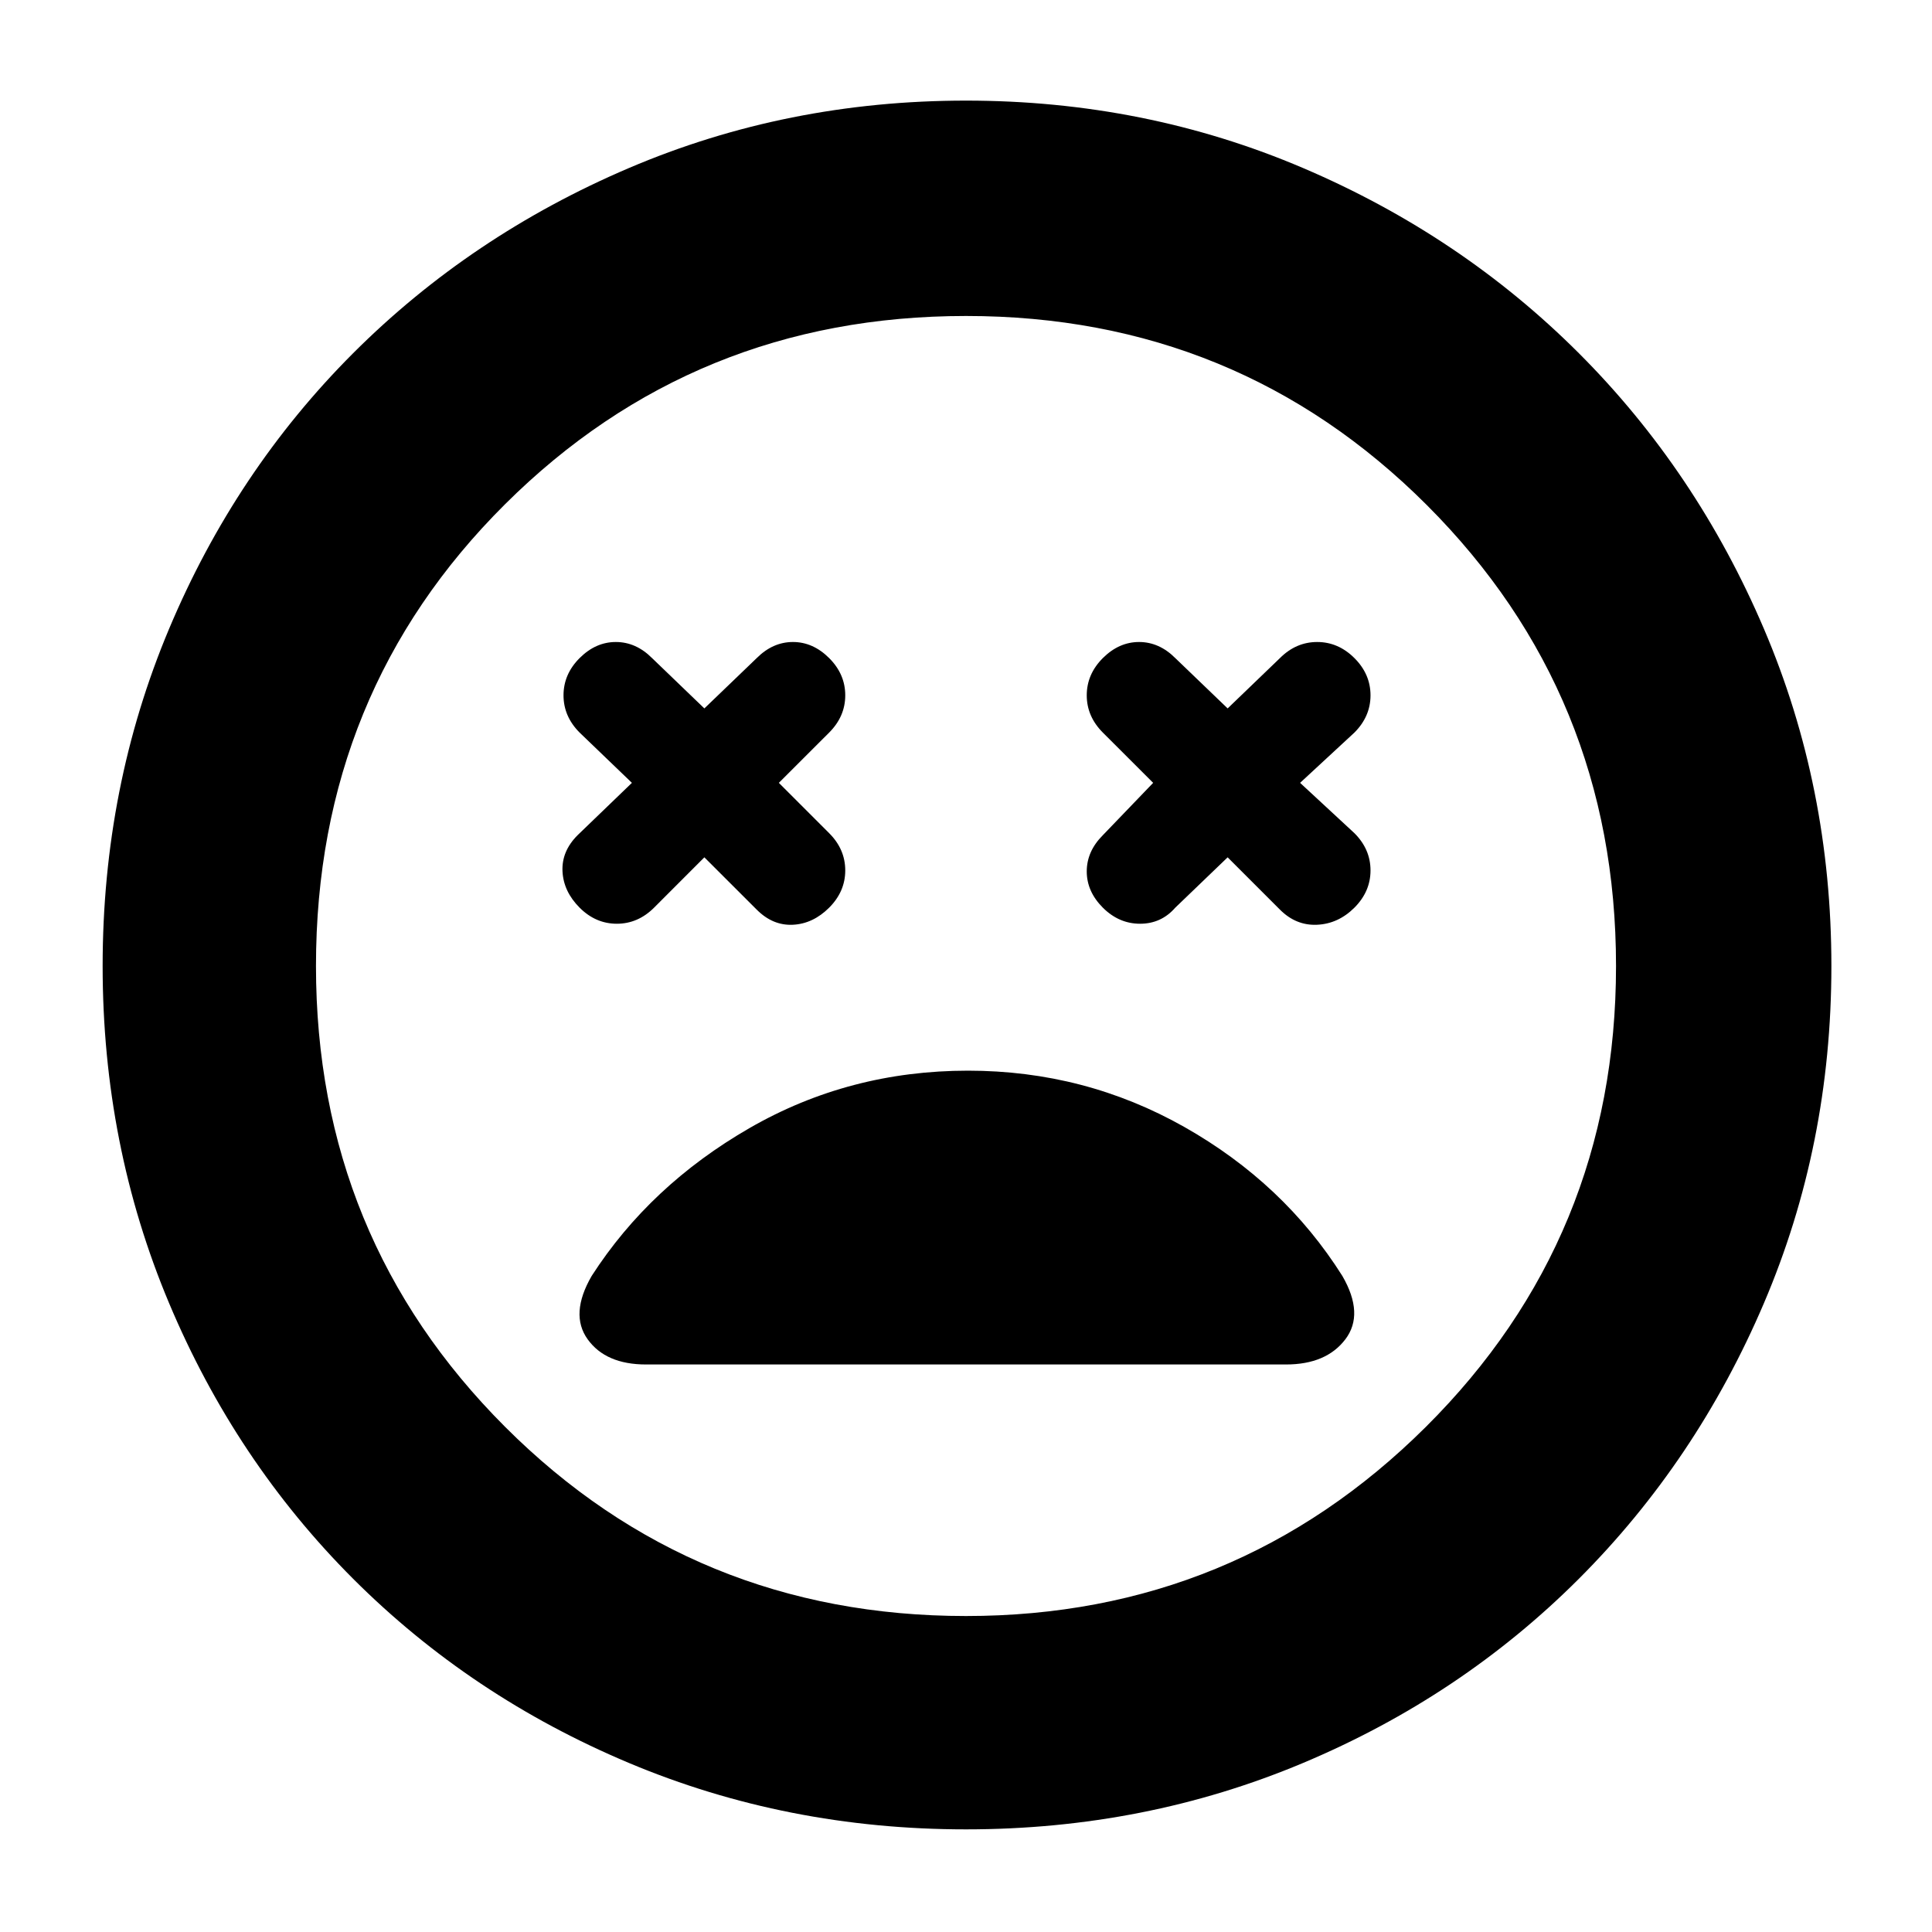 <svg xmlns="http://www.w3.org/2000/svg" height="40" width="40"><path d="M12 18.792q.333.333.771.333.437 0 .771-.333l1.041-1.042 1.084 1.083q.333.334.75.313.416-.021.75-.354.333-.334.333-.771 0-.438-.333-.771l-1.042-1.042 1.042-1.041q.333-.334.333-.771 0-.438-.333-.771-.334-.333-.75-.333-.417 0-.75.333l-1.084 1.042-1.083-1.042q-.333-.333-.75-.333t-.75.333q-.333.333-.333.771 0 .437.333.771l1.083 1.041-1.125 1.084q-.333.333-.312.75.021.416.354.75Zm10.833 0q.334.333.771.333.438 0 .729-.333l1.084-1.042 1.083 1.083q.333.334.771.313.437-.021.771-.354.333-.334.333-.771 0-.438-.333-.771l-1.125-1.042 1.125-1.041q.333-.334.333-.771 0-.438-.333-.771-.334-.333-.771-.333-.438 0-.771.333l-1.083 1.042-1.084-1.042q-.333-.333-.75-.333-.416 0-.75.333-.333.333-.333.771 0 .437.333.771l1.042 1.041-1.042 1.084q-.333.333-.333.75 0 .416.333.75ZM20 37.875q-3.708 0-6.979-1.375t-5.709-3.812Q4.875 30.25 3.5 26.979 2.125 23.708 2.125 20T3.5 13.021Q4.875 9.75 7.312 7.312q2.438-2.437 5.709-3.833Q16.292 2.083 20 2.083t6.979 1.396q3.271 1.396 5.709 3.833 2.437 2.438 3.833 5.709 1.396 3.271 1.396 6.979t-1.396 6.979q-1.396 3.271-3.833 5.709-2.438 2.437-5.709 3.812-3.271 1.375-6.979 1.375ZM20 20Zm0 13.458q5.583 0 9.521-3.916 3.937-3.917 3.937-9.542t-3.916-9.542Q25.625 6.542 20 6.542t-9.542 3.896Q6.542 14.333 6.542 20q0 5.625 3.916 9.542 3.917 3.916 9.542 3.916Zm-6.625-5.208h13.25q.833 0 1.229-.521.396-.521-.062-1.312-1.209-1.917-3.271-3.084-2.063-1.166-4.479-1.166-2.459 0-4.521 1.187-2.063 1.188-3.271 3.063-.458.791-.083 1.312t1.208.521Z"/></svg>